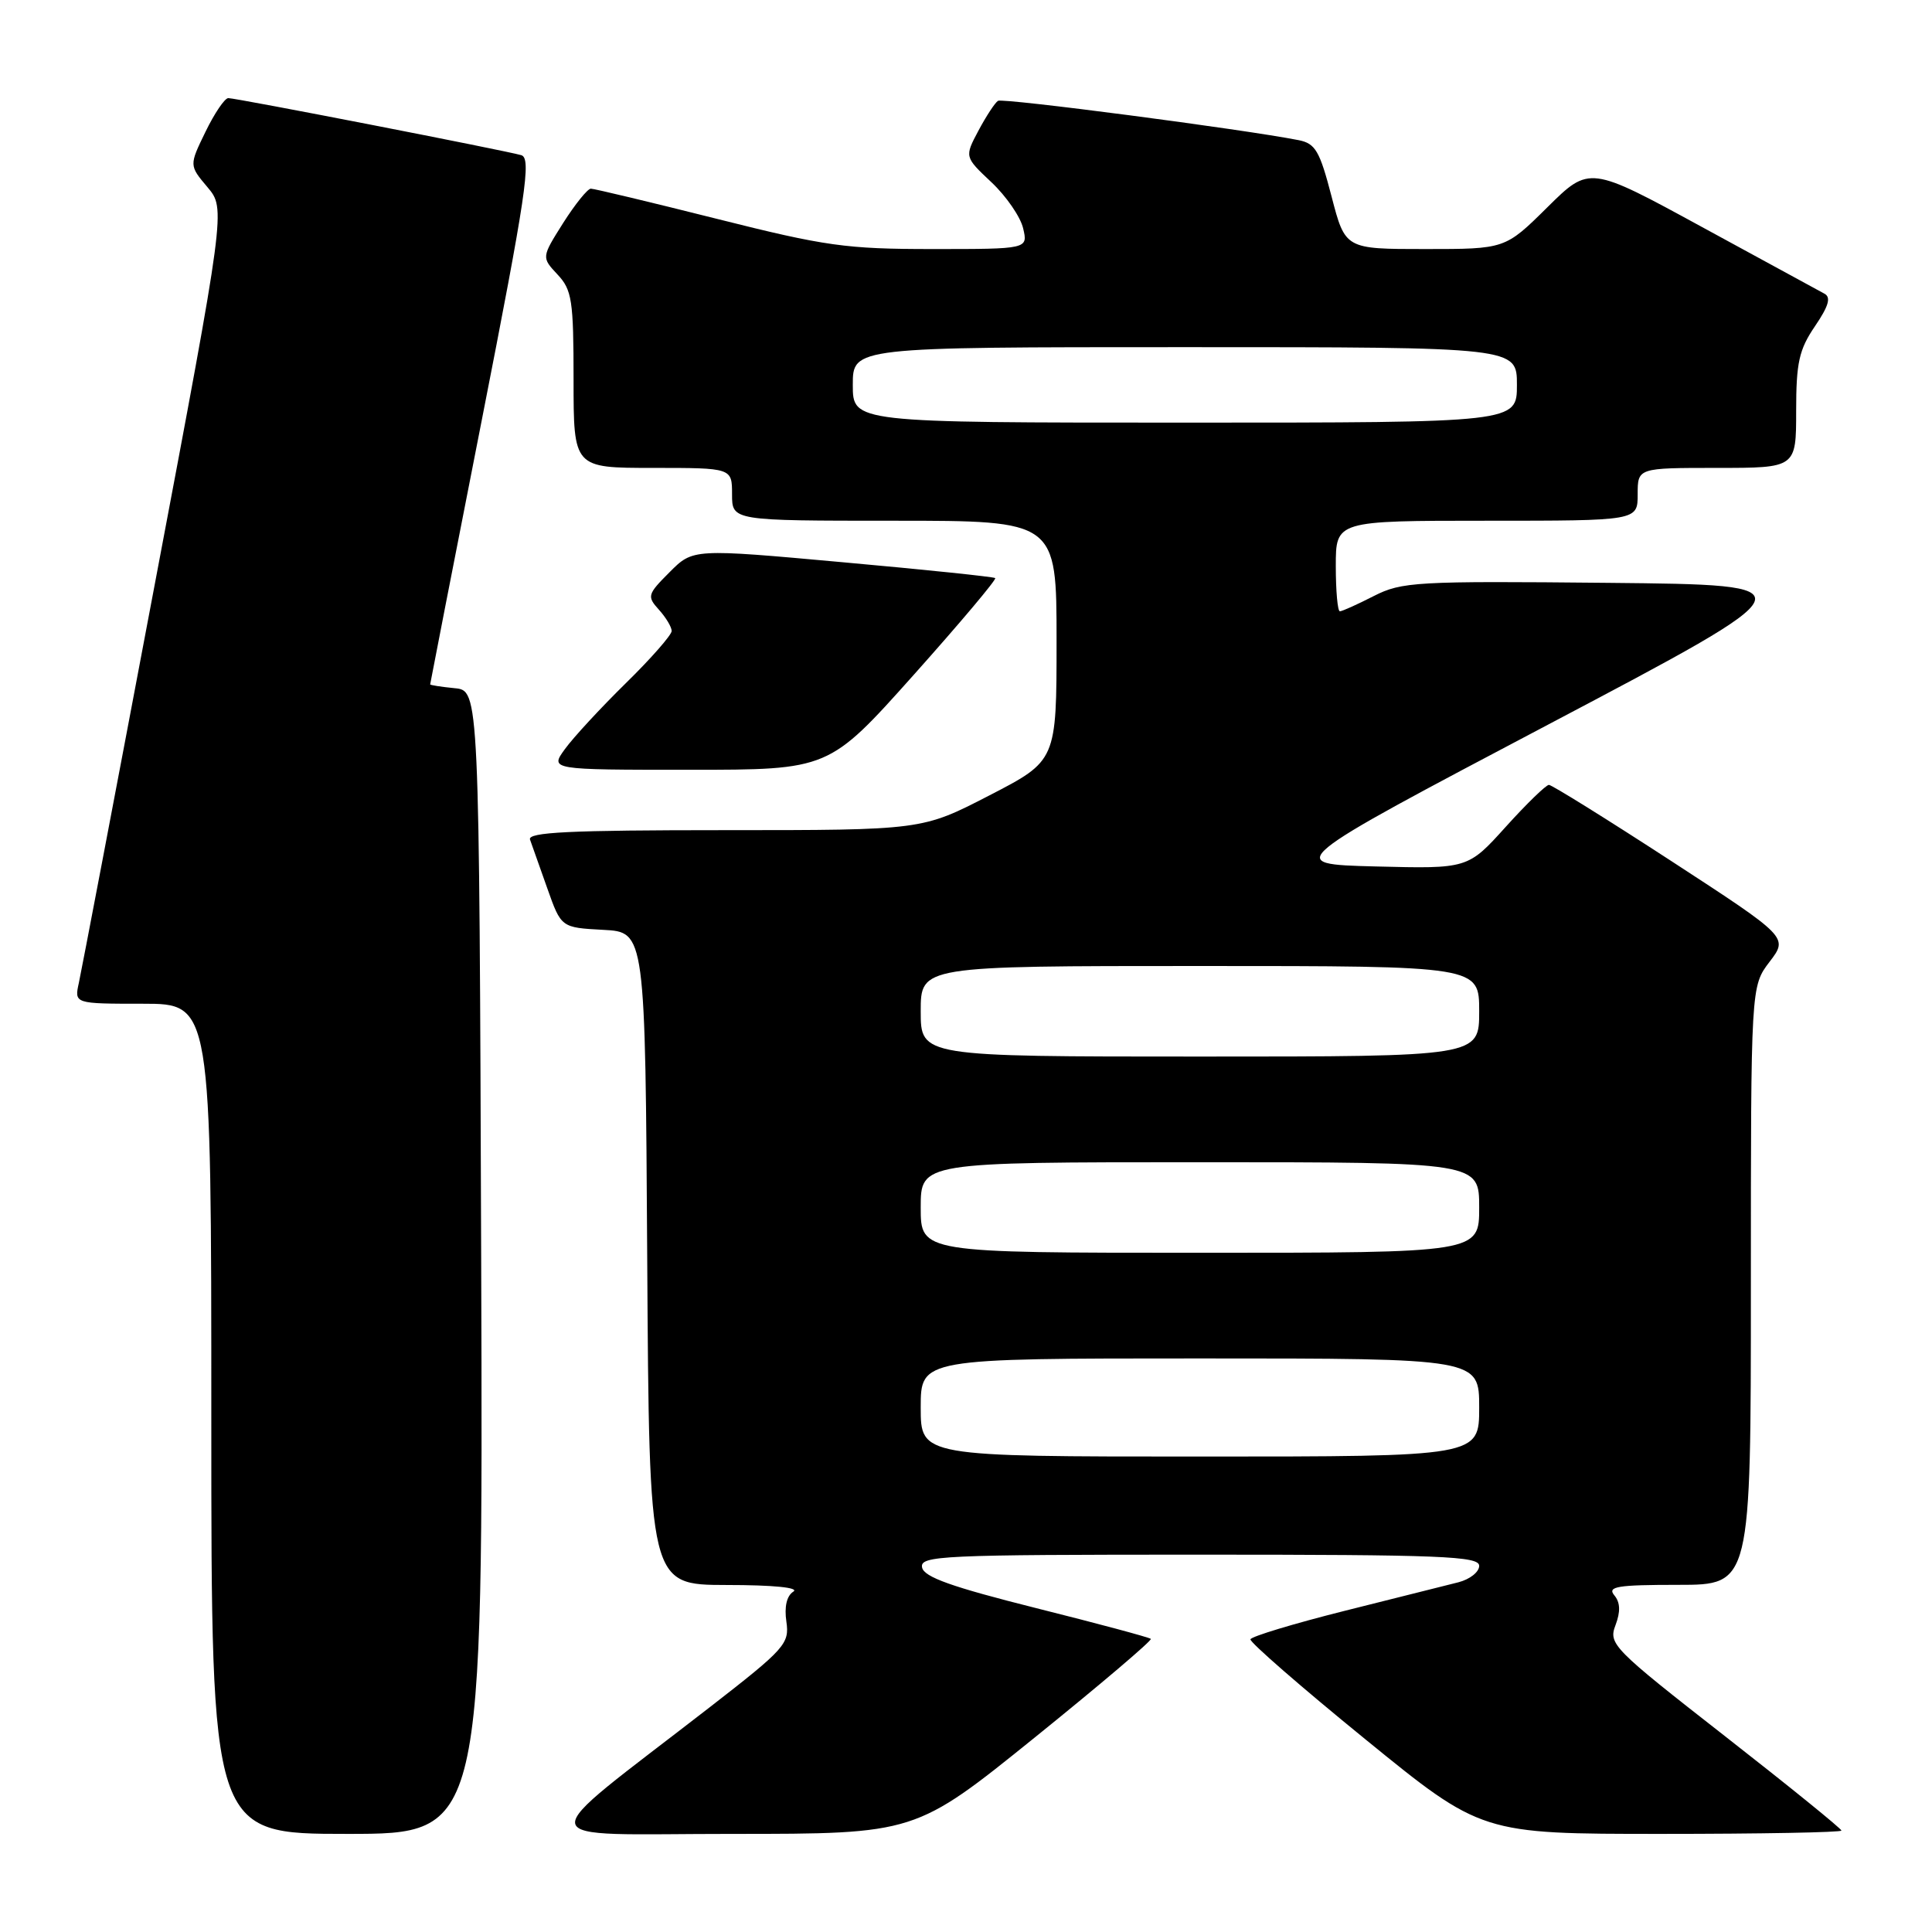 <?xml version="1.0" encoding="UTF-8" standalone="no"?>
<!DOCTYPE svg PUBLIC "-//W3C//DTD SVG 1.1//EN" "http://www.w3.org/Graphics/SVG/1.1/DTD/svg11.dtd" >
<svg xmlns="http://www.w3.org/2000/svg" xmlns:xlink="http://www.w3.org/1999/xlink" version="1.1" viewBox="0 0 256 256">
 <g >
 <path fill="currentColor"
d=" M 63.76 167.25 C 63.50 91.50 63.50 91.50 60.25 91.19 C 58.46 91.01 57.00 90.79 57.00 90.68 C 57.00 90.58 60.07 74.86 63.82 55.76 C 69.73 25.67 70.43 20.96 69.07 20.56 C 66.94 19.94 31.32 13.00 30.25 13.00 C 29.78 13.00 28.42 15.01 27.23 17.46 C 25.06 21.92 25.06 21.92 27.49 24.80 C 29.91 27.68 29.91 27.68 20.48 77.57 C 15.30 105.02 10.78 128.71 10.45 130.23 C 9.84 133.00 9.84 133.00 18.92 133.00 C 28.00 133.00 28.00 133.00 28.00 188.00 C 28.00 243.00 28.00 243.00 46.01 243.00 C 64.01 243.00 64.01 243.00 63.76 167.25 Z  M 137.07 230.26 C 145.75 223.25 152.69 217.36 152.49 217.16 C 152.29 216.96 145.46 215.13 137.32 213.09 C 126.09 210.27 122.42 208.97 122.18 207.69 C 121.88 206.13 124.68 206.00 158.93 206.00 C 191.00 206.00 196.00 206.20 196.00 207.48 C 196.00 208.30 194.76 209.27 193.25 209.66 C 191.74 210.04 184.96 211.74 178.19 213.44 C 171.42 215.14 165.80 216.84 165.69 217.22 C 165.59 217.60 172.43 223.56 180.91 230.46 C 196.31 243.00 196.31 243.00 220.16 243.00 C 233.27 243.00 244.00 242.80 244.00 242.56 C 244.00 242.31 237.04 236.67 228.54 230.03 C 213.69 218.43 213.11 217.84 214.06 215.35 C 214.74 213.54 214.70 212.34 213.90 211.38 C 212.94 210.22 214.32 210.00 222.38 210.00 C 232.00 210.00 232.00 210.00 232.00 170.34 C 232.00 130.69 232.00 130.69 234.48 127.44 C 236.96 124.19 236.96 124.19 221.45 114.09 C 212.92 108.54 205.62 104.00 205.24 104.00 C 204.86 104.00 202.28 106.50 199.52 109.56 C 194.50 115.12 194.50 115.12 182.29 114.81 C 170.07 114.50 170.07 114.50 205.16 96.00 C 240.24 77.50 240.24 77.50 213.11 77.23 C 187.59 76.98 185.75 77.09 182.03 78.98 C 179.86 80.09 177.84 81.00 177.54 81.00 C 177.24 81.00 177.00 78.30 177.00 75.00 C 177.00 69.00 177.00 69.00 197.00 69.00 C 217.00 69.00 217.00 69.00 217.00 65.50 C 217.00 62.00 217.00 62.00 227.50 62.00 C 238.00 62.00 238.00 62.00 238.00 54.45 C 238.00 48.05 238.38 46.33 240.49 43.23 C 242.31 40.55 242.65 39.39 241.74 38.91 C 241.06 38.55 233.78 34.58 225.56 30.10 C 210.61 21.95 210.61 21.95 205.03 27.47 C 199.44 33.00 199.44 33.00 188.84 33.00 C 178.25 33.00 178.25 33.00 176.44 26.04 C 174.87 20.00 174.30 19.01 172.07 18.57 C 164.77 17.13 132.88 12.96 132.24 13.36 C 131.83 13.62 130.67 15.40 129.65 17.31 C 127.80 20.79 127.80 20.79 131.36 24.14 C 133.33 25.99 135.22 28.74 135.57 30.25 C 136.22 33.00 136.22 33.00 123.56 33.00 C 112.12 33.00 109.39 32.62 95.00 29.00 C 86.25 26.80 78.73 25.00 78.29 25.00 C 77.86 25.00 76.21 27.05 74.62 29.55 C 71.75 34.10 71.75 34.10 73.87 36.37 C 75.79 38.41 76.00 39.78 76.00 50.31 C 76.00 62.00 76.00 62.00 86.50 62.00 C 97.00 62.00 97.00 62.00 97.00 65.50 C 97.00 69.00 97.00 69.00 118.50 69.00 C 140.00 69.00 140.00 69.00 140.00 84.90 C 140.00 100.80 140.00 100.80 131.09 105.40 C 122.18 110.00 122.18 110.00 95.98 110.00 C 75.45 110.00 69.88 110.27 70.23 111.25 C 70.48 111.94 71.51 114.84 72.52 117.71 C 74.36 122.91 74.36 122.91 79.93 123.21 C 85.50 123.50 85.50 123.50 85.76 166.75 C 86.02 210.00 86.02 210.00 96.26 210.02 C 102.49 210.02 105.96 210.37 105.12 210.90 C 104.24 211.46 103.91 212.91 104.20 214.88 C 104.62 217.80 104.04 218.46 94.08 226.19 C 69.93 244.92 69.59 243.00 97.05 243.00 C 121.28 243.00 121.28 243.00 137.07 230.26 Z  M 121.04 89.46 C 127.20 82.56 132.08 76.77 131.87 76.60 C 131.67 76.43 122.58 75.48 111.67 74.50 C 91.83 72.70 91.83 72.70 88.73 75.81 C 85.78 78.76 85.71 79.02 87.31 80.79 C 88.24 81.82 89.00 83.09 89.00 83.61 C 89.00 84.13 86.27 87.25 82.92 90.53 C 79.58 93.81 75.95 97.74 74.86 99.25 C 72.86 102.00 72.86 102.00 91.35 102.00 C 109.83 102.00 109.83 102.00 121.04 89.46 Z  M 122.00 186.50 C 122.00 180.00 122.00 180.00 159.00 180.00 C 196.00 180.00 196.00 180.00 196.00 186.50 C 196.00 193.00 196.00 193.00 159.00 193.00 C 122.00 193.00 122.00 193.00 122.00 186.50 Z  M 122.00 160.00 C 122.00 154.00 122.00 154.00 159.00 154.00 C 196.00 154.00 196.00 154.00 196.00 160.00 C 196.00 166.00 196.00 166.00 159.00 166.00 C 122.00 166.00 122.00 166.00 122.00 160.00 Z  M 122.00 134.00 C 122.00 128.00 122.00 128.00 159.00 128.00 C 196.00 128.00 196.00 128.00 196.00 134.00 C 196.00 140.00 196.00 140.00 159.00 140.00 C 122.00 140.00 122.00 140.00 122.00 134.00 Z  M 113.00 51.00 C 113.00 46.00 113.00 46.00 157.00 46.00 C 201.00 46.00 201.00 46.00 201.00 51.00 C 201.00 56.00 201.00 56.00 157.00 56.00 C 113.00 56.00 113.00 56.00 113.00 51.00 Z "/>
</g>
</svg>